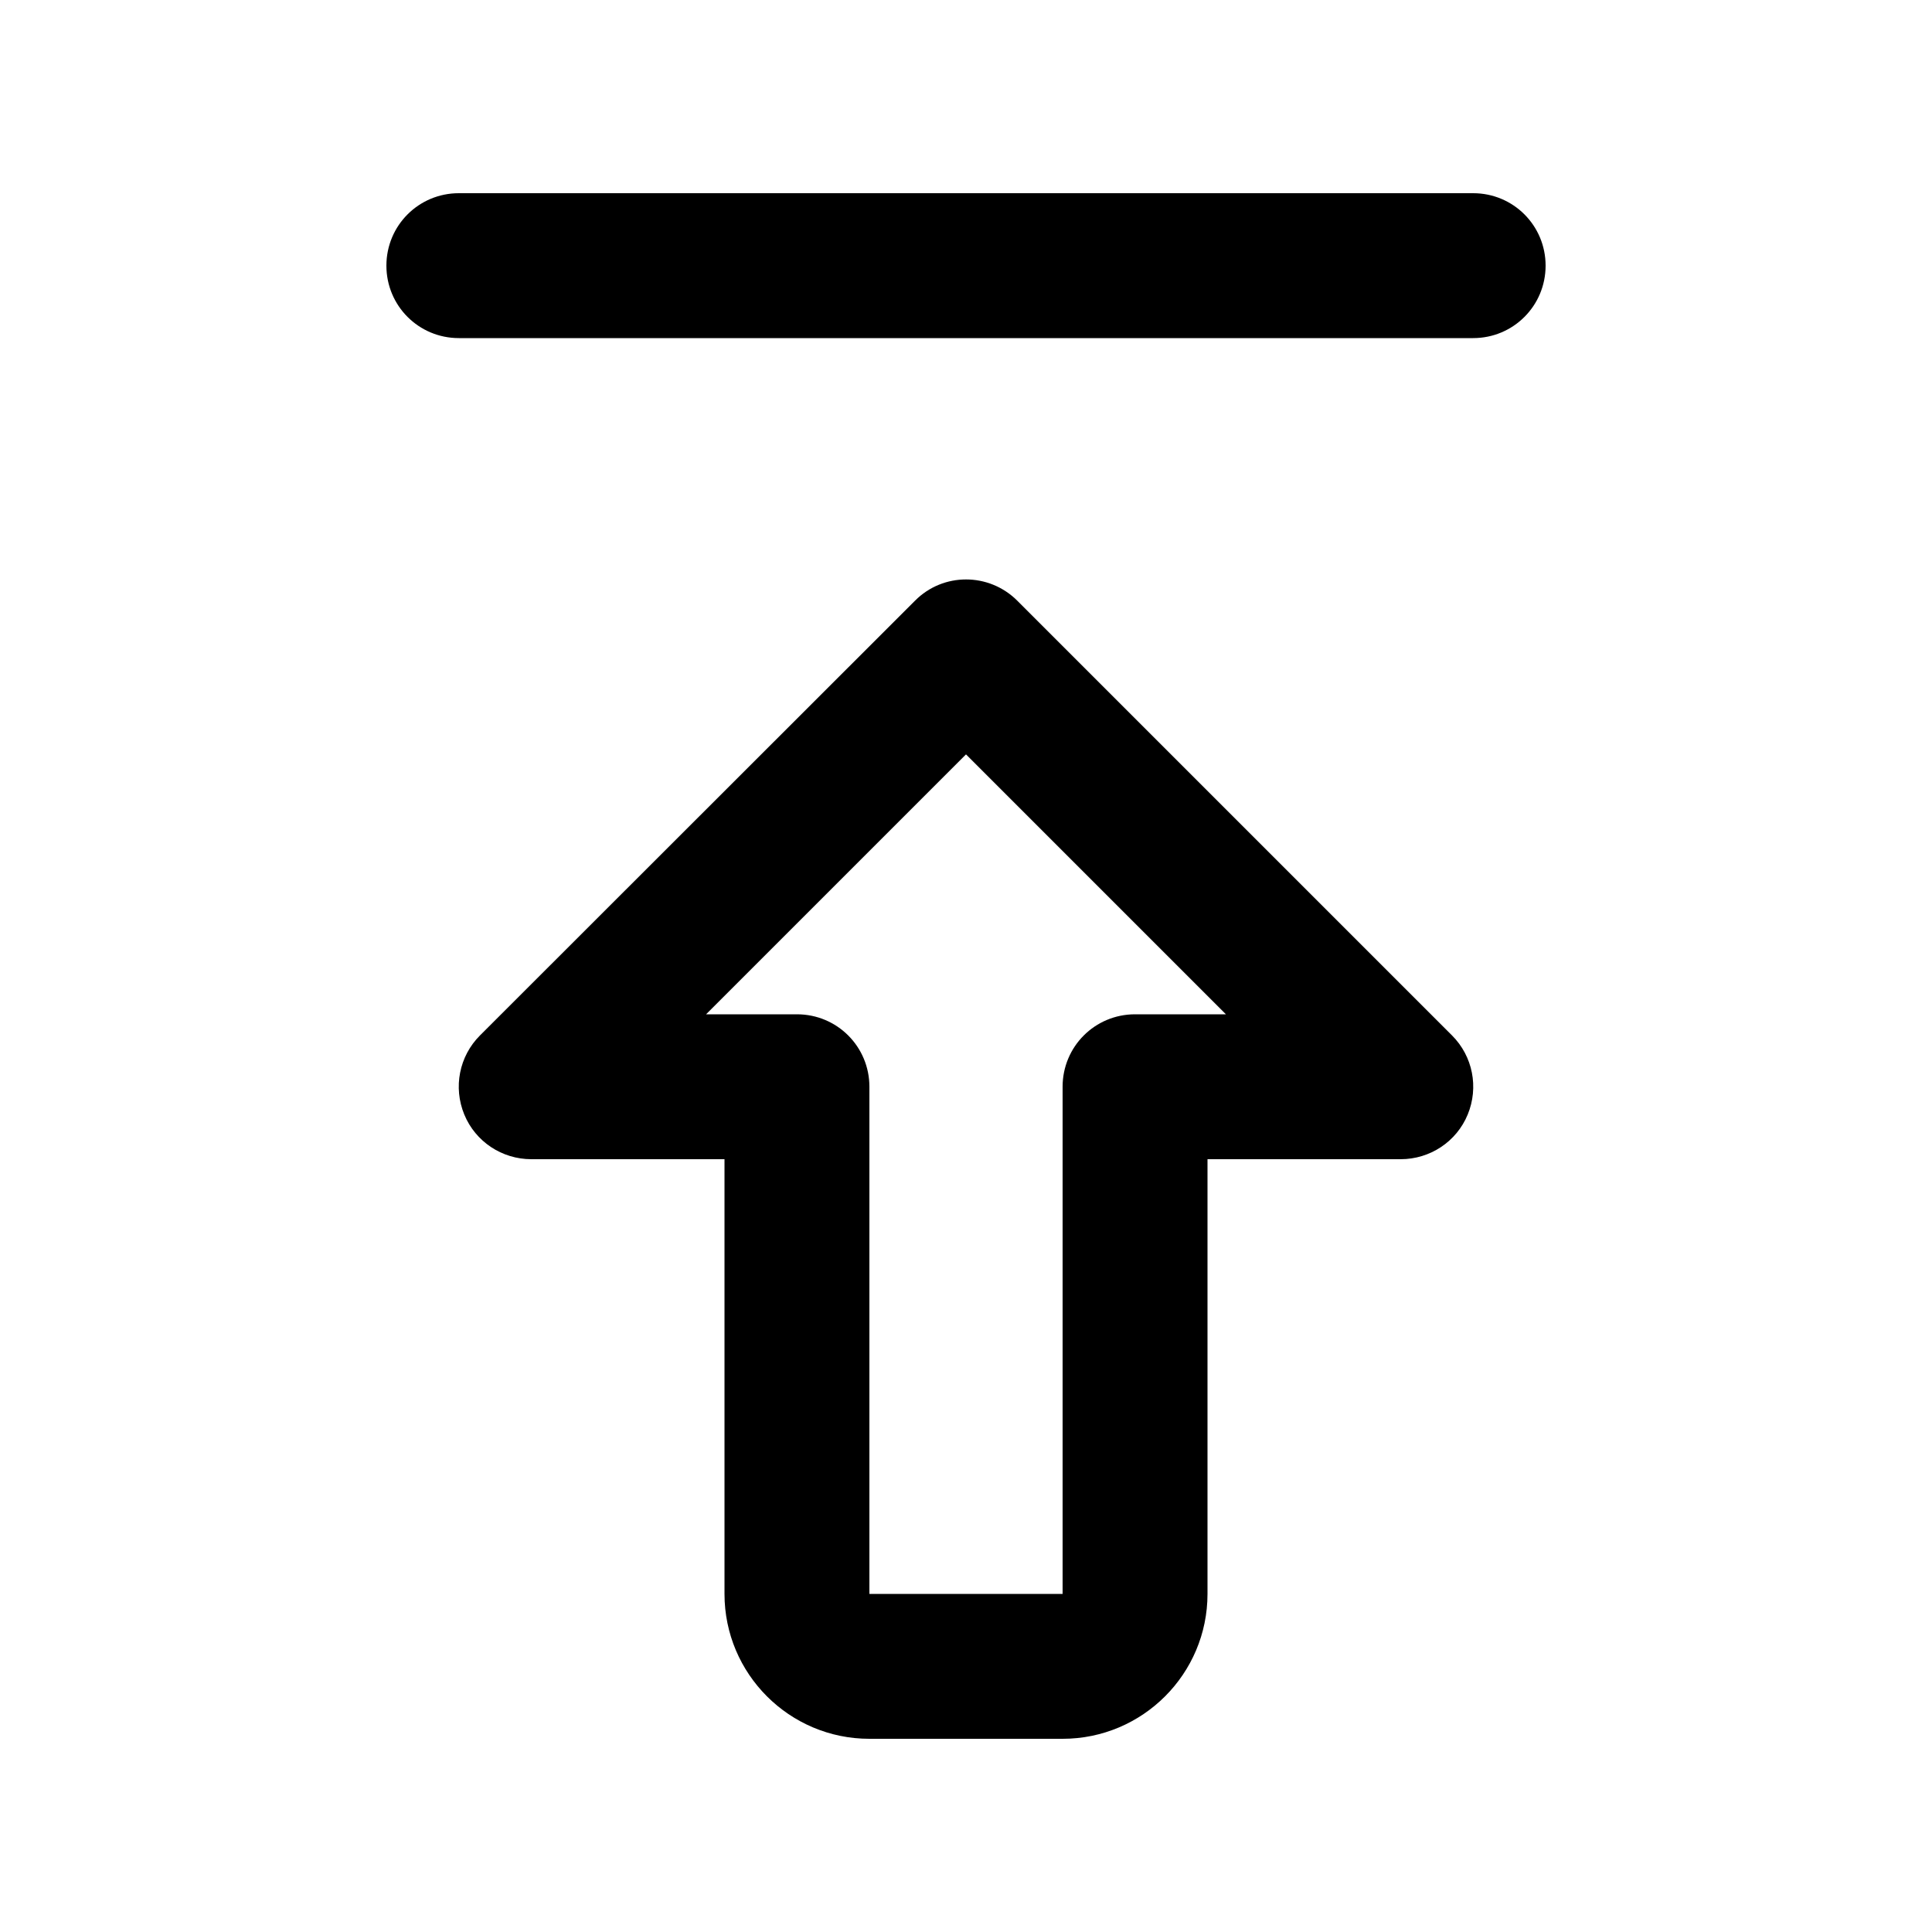 <svg xmlns="http://www.w3.org/2000/svg" viewBox="0 0 640 640"><!--! Font Awesome Pro 7.1.0 by @fontawesome - https://fontawesome.com License - https://fontawesome.com/license (Commercial License) Copyright 2025 Fonticons, Inc. --><path fill="currentColor" d="M128 88C128 101.3 138.7 112 152 112L488 112C501.3 112 512 101.3 512 88C512 74.7 501.3 64 488 64L152 64C138.7 64 128 74.7 128 88zM337 199C327.6 189.6 312.4 189.6 303.1 199L159 343C152.1 349.9 150.1 360.2 153.8 369.2C157.5 378.2 166.3 384 176 384L240 384L240 448L240 448L240 528C240 554.5 261.5 576 288 576L352 576C378.5 576 400 554.5 400 528L400 384L464 384C473.7 384 482.5 378.2 486.2 369.2C489.9 360.2 487.9 349.9 481 343L337 199zM352 448L352 528L288 528L288 448L288 448L288 360C288 346.7 277.3 336 264 336L233.9 336L320 249.9L406.1 336L376 336C362.7 336 352 346.7 352 360L352 448z"/></svg>
